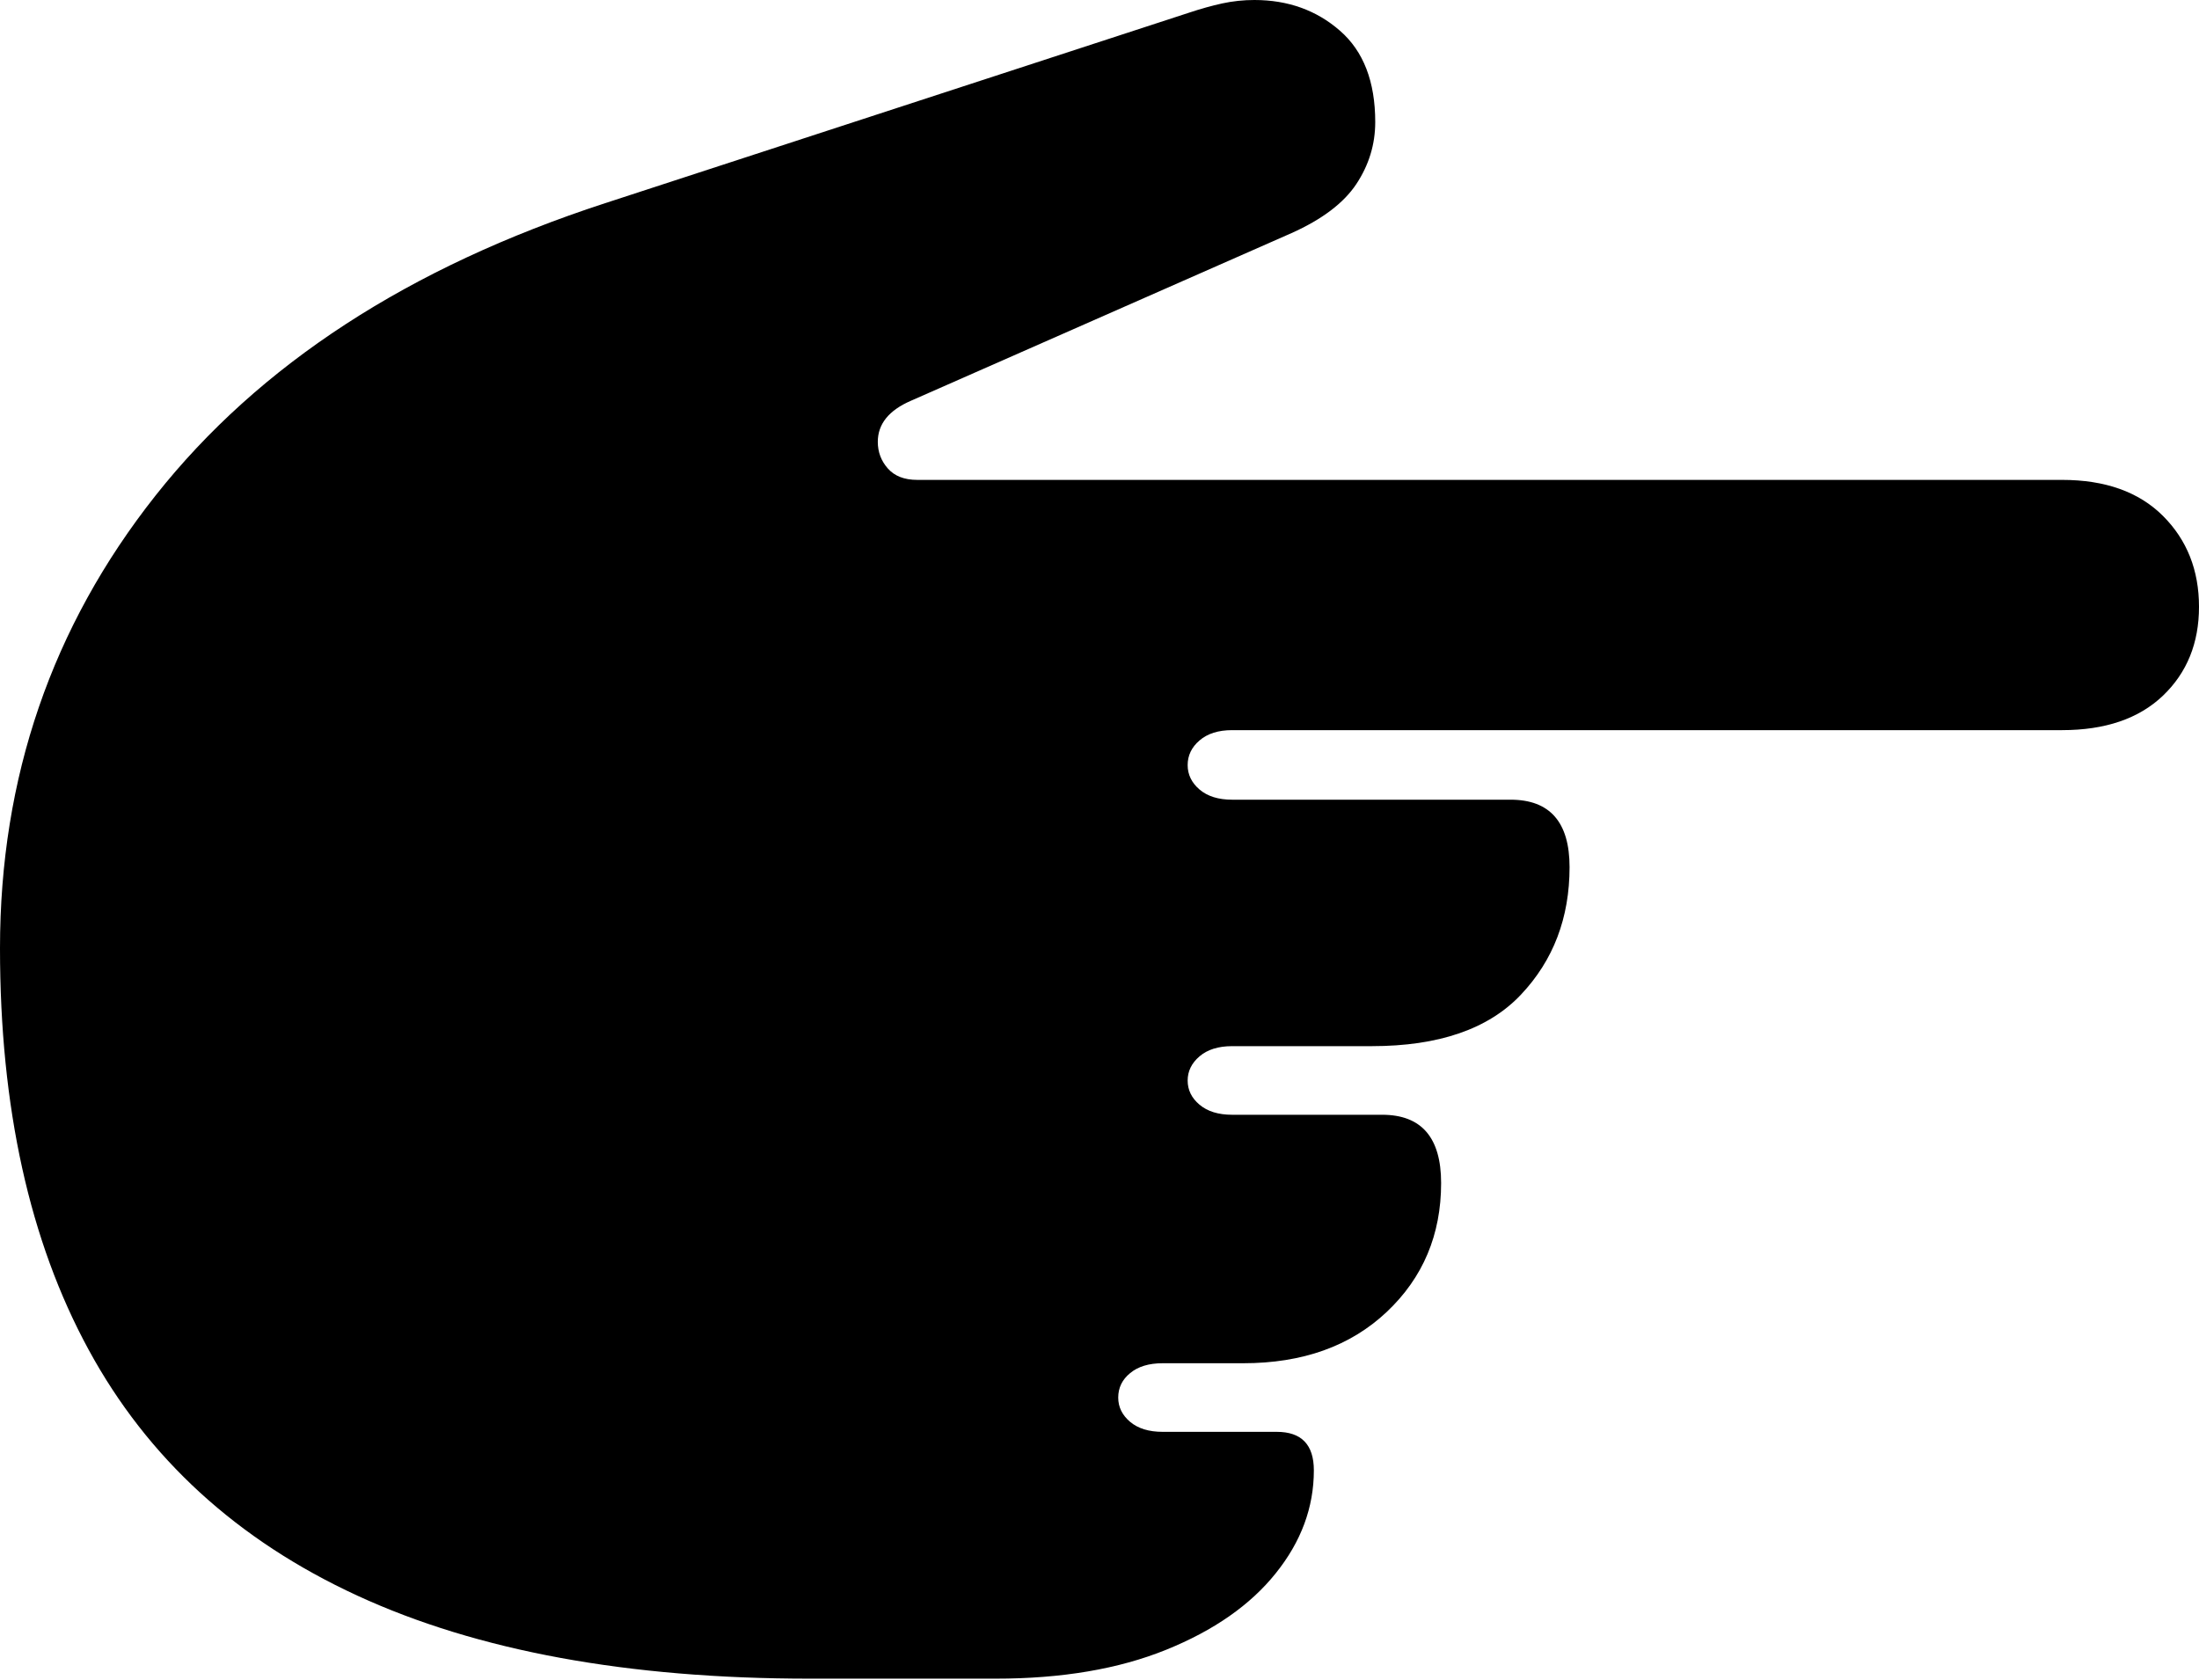 <?xml version="1.0" encoding="UTF-8"?>
<!--Generator: Apple Native CoreSVG 175-->
<!DOCTYPE svg
PUBLIC "-//W3C//DTD SVG 1.1//EN"
       "http://www.w3.org/Graphics/SVG/1.1/DTD/svg11.dtd">
<svg version="1.1" xmlns="http://www.w3.org/2000/svg" xmlns:xlink="http://www.w3.org/1999/xlink" width="18.558" height="14.178">
 <g>
  <rect height="14.178" opacity="0" width="18.558" x="0" y="0"/>
  <path d="M0 8.003Q0 10.017 0.748 11.391Q1.495 12.765 3.015 13.466Q4.535 14.167 6.836 14.167L8.402 14.167Q9.24 14.167 9.842 13.923Q10.445 13.679 10.766 13.278Q11.088 12.878 11.088 12.409Q11.088 12.084 10.775 12.084L9.812 12.084Q9.638 12.084 9.538 12Q9.437 11.915 9.437 11.795Q9.437 11.67 9.538 11.588Q9.638 11.505 9.812 11.505L10.492 11.505Q11.244 11.505 11.703 11.072Q12.162 10.639 12.162 9.984Q12.162 9.408 11.664 9.408L10.398 9.408Q10.224 9.408 10.123 9.323Q10.023 9.239 10.023 9.119Q10.023 9.001 10.123 8.915Q10.224 8.829 10.398 8.829L11.576 8.829Q12.426 8.829 12.836 8.394Q13.246 7.96 13.246 7.318Q13.246 6.749 12.748 6.749L10.398 6.749Q10.224 6.749 10.123 6.663Q10.023 6.577 10.023 6.457Q10.023 6.335 10.123 6.249Q10.224 6.162 10.398 6.162L17.402 6.162Q17.949 6.162 18.254 5.871Q18.558 5.58 18.558 5.121Q18.558 4.658 18.254 4.354Q17.949 4.05 17.402 4.05L7.741 4.05Q7.578 4.05 7.493 3.954Q7.408 3.858 7.408 3.729Q7.408 3.503 7.688 3.382L10.9 1.967Q11.286 1.794 11.446 1.554Q11.606 1.313 11.606 1.03Q11.606 0.518 11.308 0.259Q11.011 0 10.586 0Q10.448 0 10.314 0.029Q10.179 0.059 10.041 0.105L5.106 1.715Q2.624 2.524 1.312 4.183Q0 5.842 0 8.003Z" fill="#000000"/>
 </g>
</svg>
